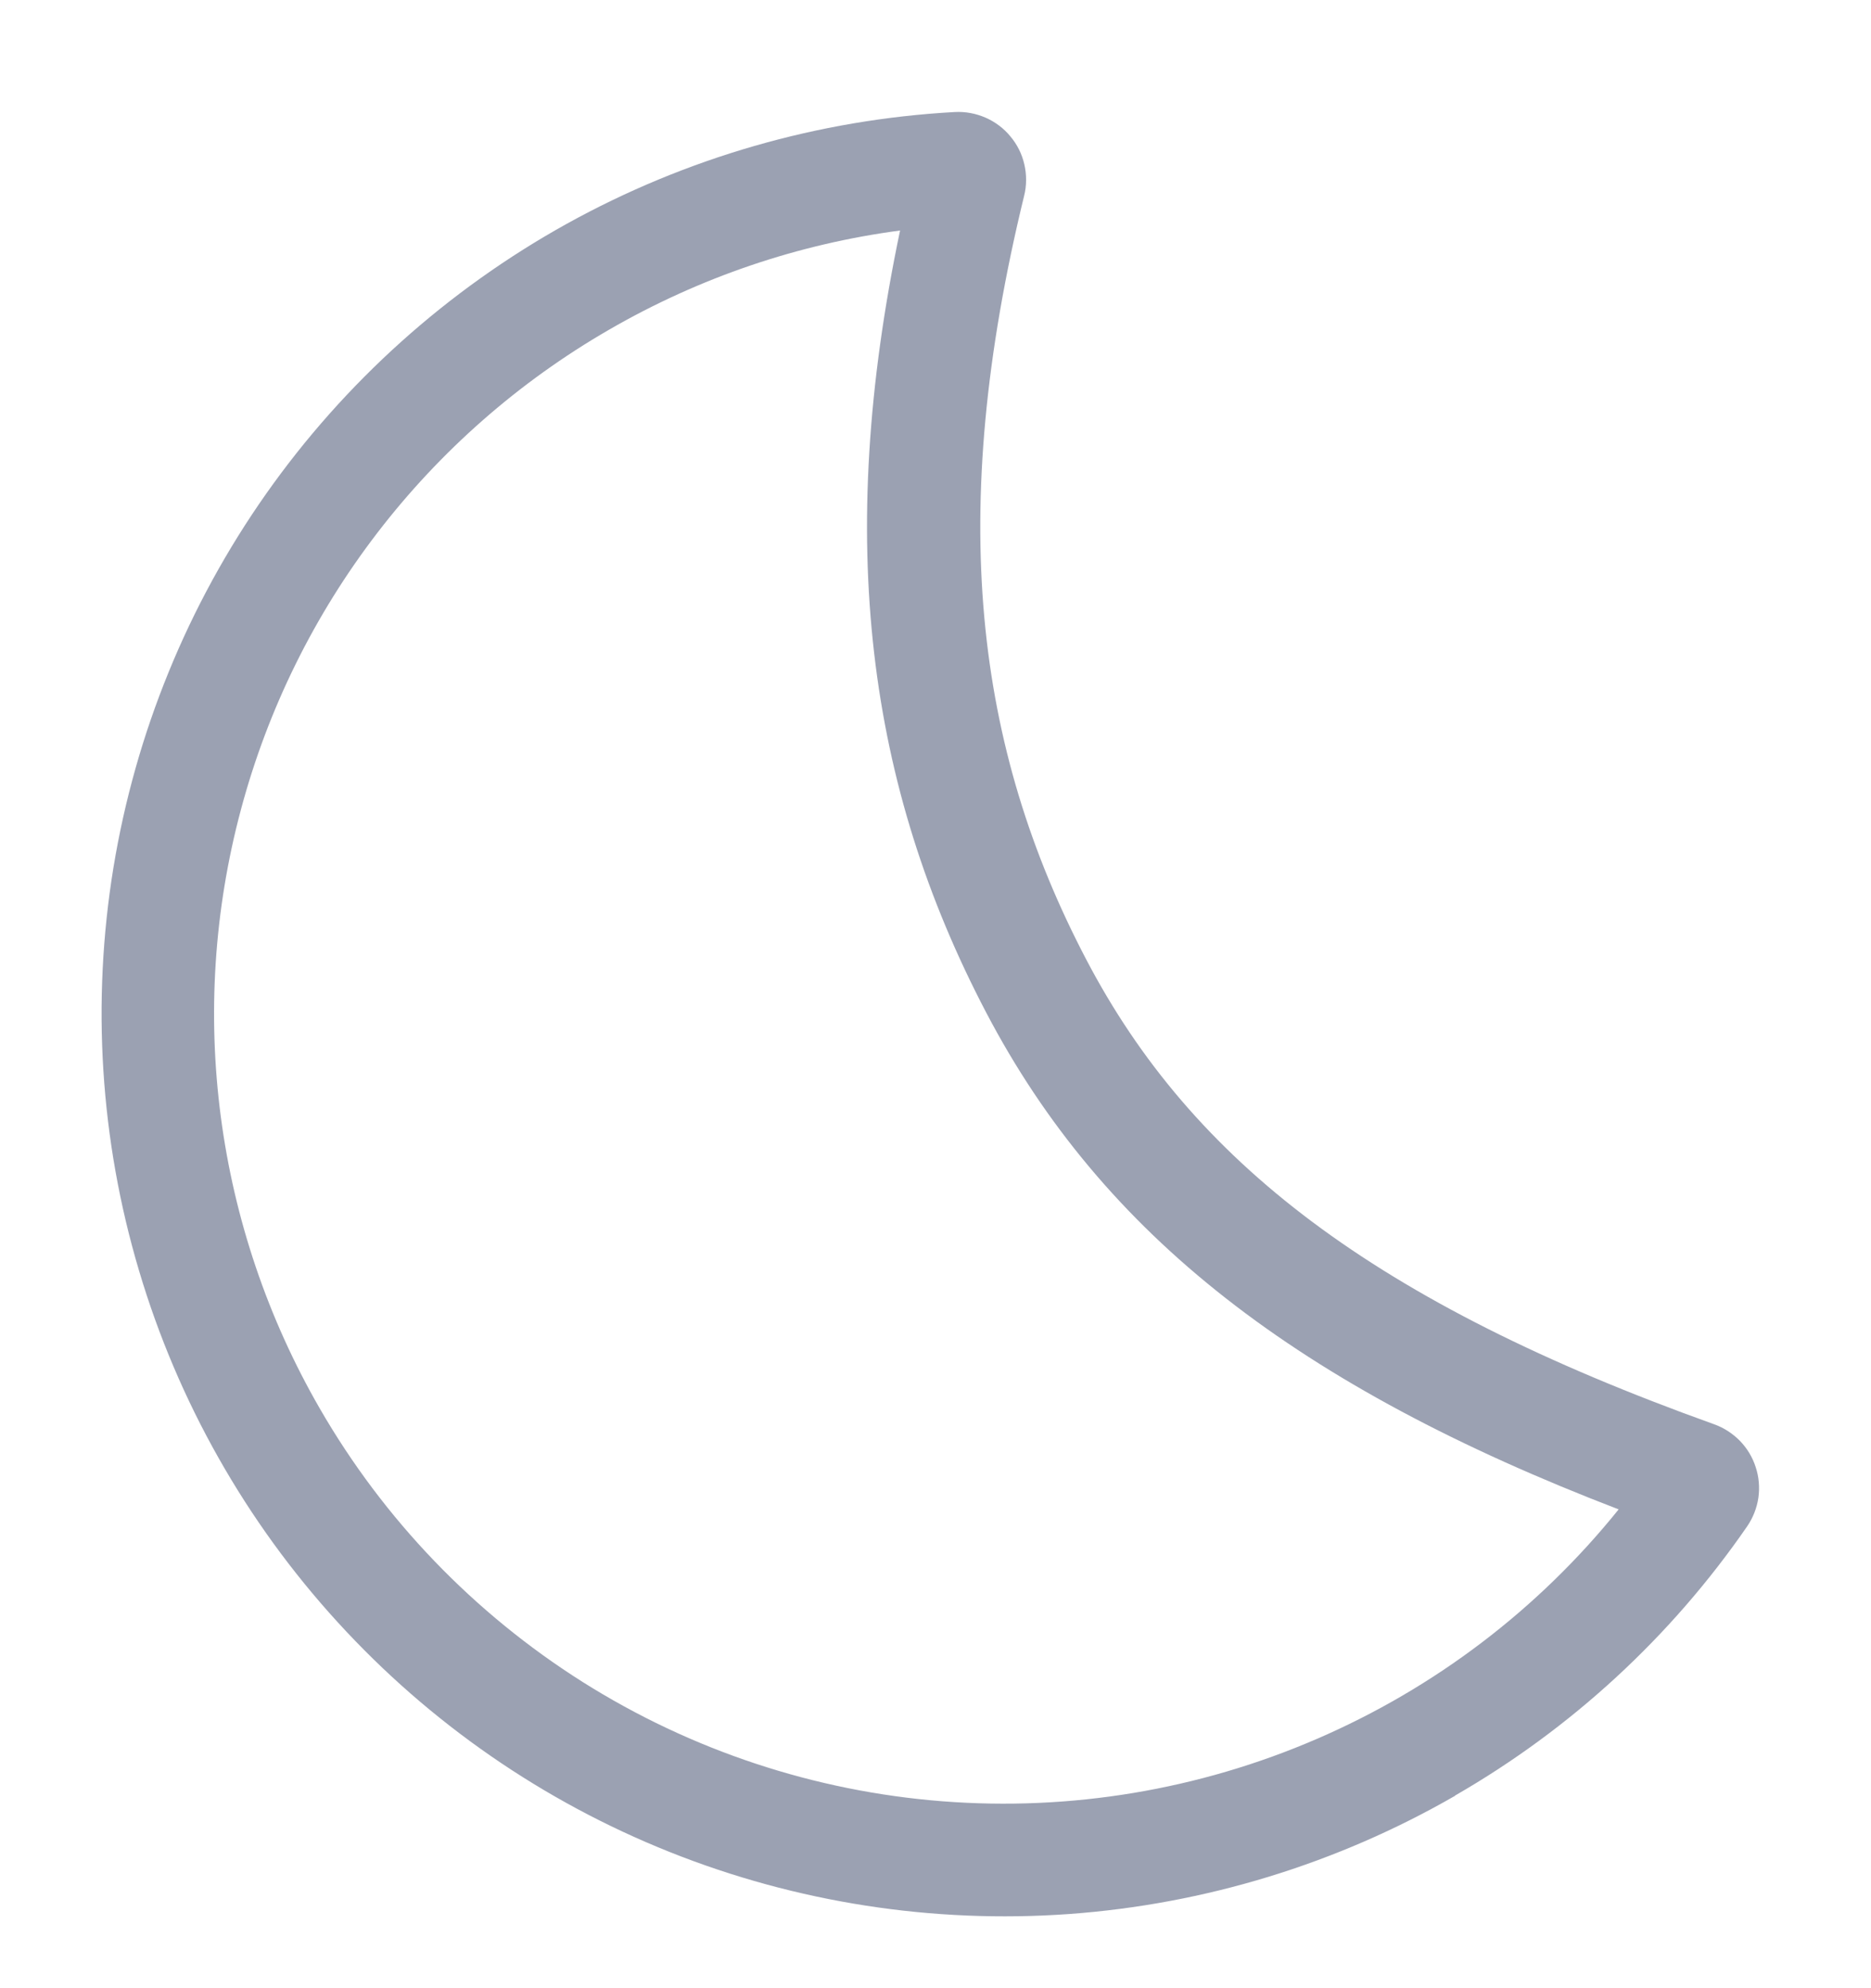 <svg width="16" height="17" viewBox="0 0 16 17" fill="none" xmlns="http://www.w3.org/2000/svg">
<path d="M2.735 12.044C3.283 12.994 4.055 13.796 4.983 14.382C5.911 14.967 6.968 15.317 8.061 15.402C9.155 15.487 10.253 15.304 11.26 14.869C12.268 14.434 13.154 13.761 13.842 12.906C11.104 11.855 9.433 10.566 8.432 8.655C7.419 6.72 7.139 4.631 7.697 1.971C6.829 2.086 5.985 2.37 5.207 2.82C3.656 3.716 2.524 5.19 2.061 6.92C1.597 8.65 1.84 10.493 2.735 12.044ZM12.443 15.355C11.432 15.937 10.303 16.282 9.14 16.366C7.978 16.449 6.811 16.268 5.728 15.836C4.645 15.404 3.674 14.732 2.888 13.871C2.102 13.011 1.521 11.983 1.189 10.865C0.856 9.747 0.782 8.569 0.97 7.419C1.159 6.268 1.605 5.175 2.276 4.222C2.948 3.268 3.826 2.48 4.846 1.914C5.866 1.349 7 1.022 8.164 0.958C8.255 0.953 8.345 0.97 8.428 1.006C8.51 1.042 8.584 1.097 8.641 1.167C8.699 1.236 8.74 1.318 8.76 1.407C8.78 1.495 8.78 1.586 8.758 1.674C8.093 4.4 8.338 6.389 9.29 8.206C10.194 9.931 11.751 11.136 14.658 12.178C14.742 12.208 14.817 12.257 14.879 12.32C14.941 12.384 14.987 12.46 15.014 12.545C15.042 12.629 15.049 12.719 15.037 12.806C15.024 12.894 14.991 12.978 14.941 13.051C14.29 13.995 13.437 14.781 12.443 15.353L12.443 15.355Z" fill="#384466" fill-opacity="0.5"/>
</svg>
